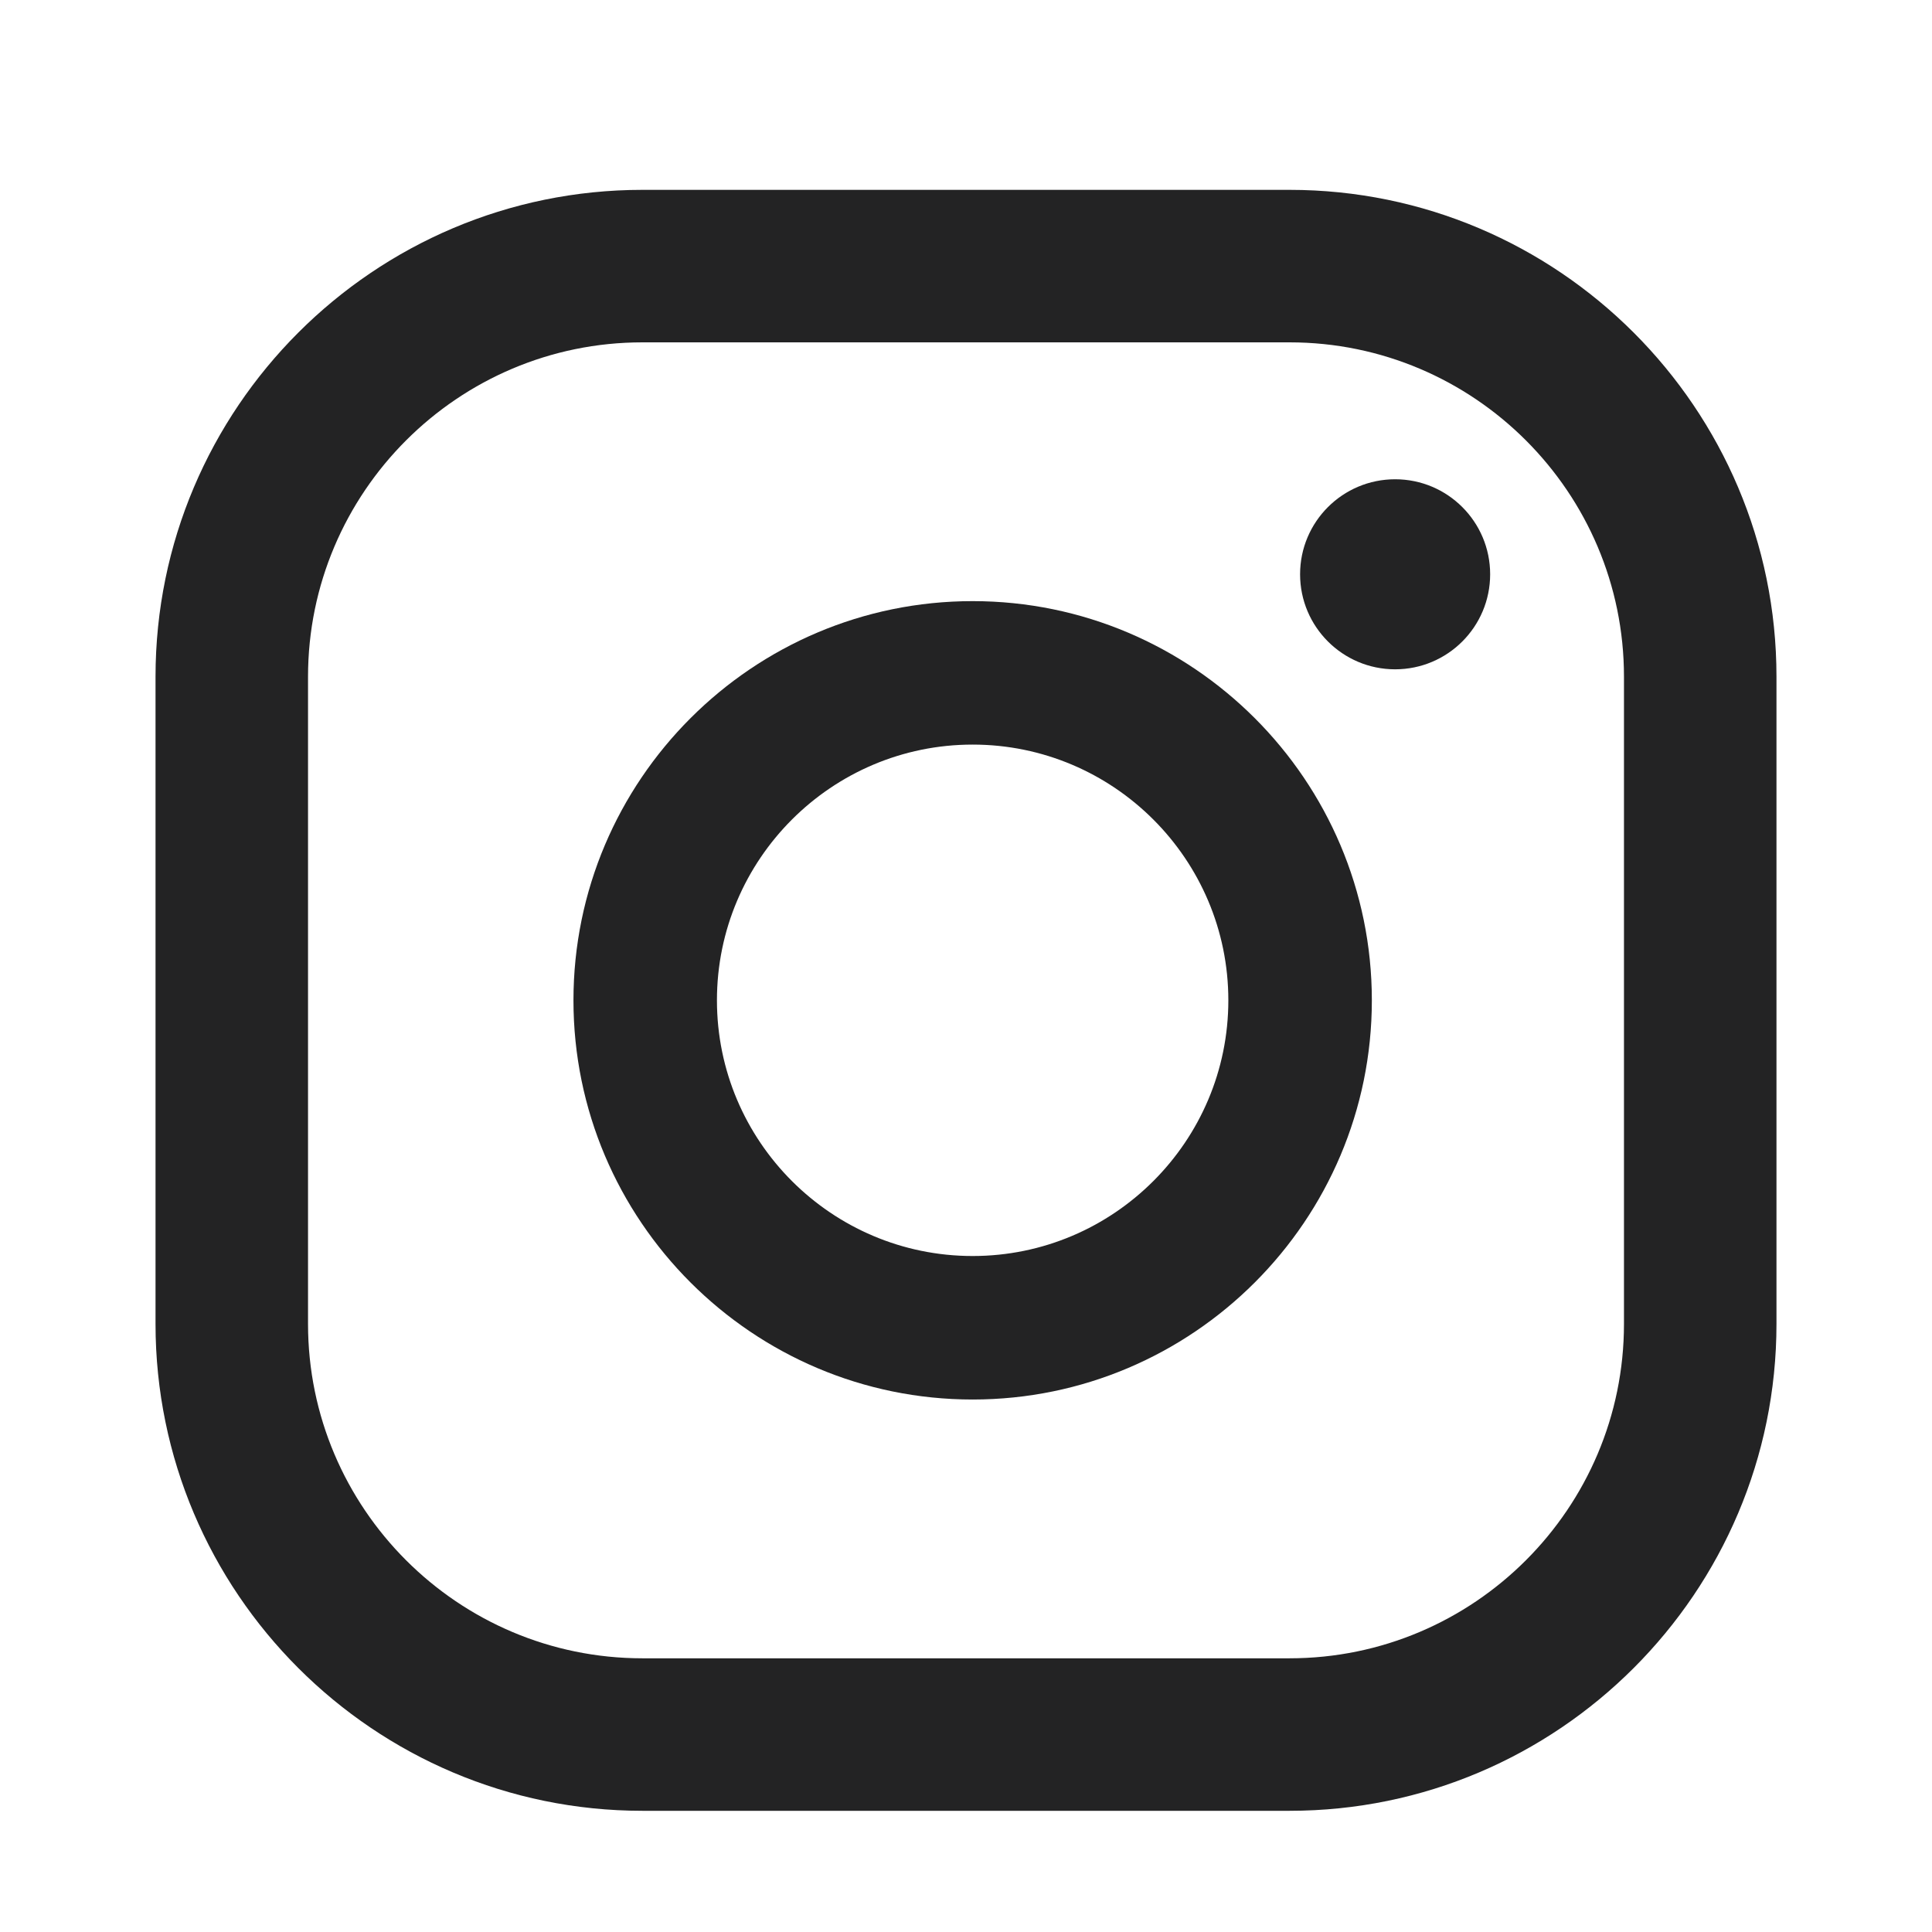 <?xml version="1.0" encoding="UTF-8"?>
<svg id="Layer_1" data-name="Layer 1" xmlns="http://www.w3.org/2000/svg" viewBox="0 0 900 900">
  <defs>
    <style>
      .cls-1 {
        fill: #232324;
      }
    </style>
  </defs>
  <path class="cls-1" d="M649.9,223.26c-24.44,0-44.27,19.82-44.27,44.26s19.82,44.27,44.27,44.27,44.27-19.82,44.27-44.27-19.82-44.26-44.27-44.26Z"/>
  <path class="cls-1" d="M453.1,280.03c-102.54,0-185.96,83.42-185.96,185.96s83.42,185.96,185.96,185.96,185.96-83.42,185.96-185.96-83.42-185.96-185.96-185.96Zm0,305.07c-65.69,0-119.12-53.43-119.12-119.12s53.44-119.12,119.12-119.12,119.11,53.43,119.11,119.12-53.43,119.12-119.11,119.12Z"/>
  <path class="cls-1" d="M600.73,843.54H299.26c-125.06,0-226.81-101.74-226.81-226.81V315.25c0-125.07,101.74-226.81,226.81-226.81h301.47c125.06,0,226.82,101.74,226.82,226.81v301.48c0,125.06-101.76,226.81-226.82,226.81ZM299.26,159.48c-85.9,0-155.77,69.87-155.77,155.77v301.48c0,85.9,69.87,155.77,155.77,155.77h301.47c85.9,0,155.78-69.87,155.78-155.77V315.25c0-85.9-69.88-155.77-155.78-155.77H299.26Z"/>
</svg>